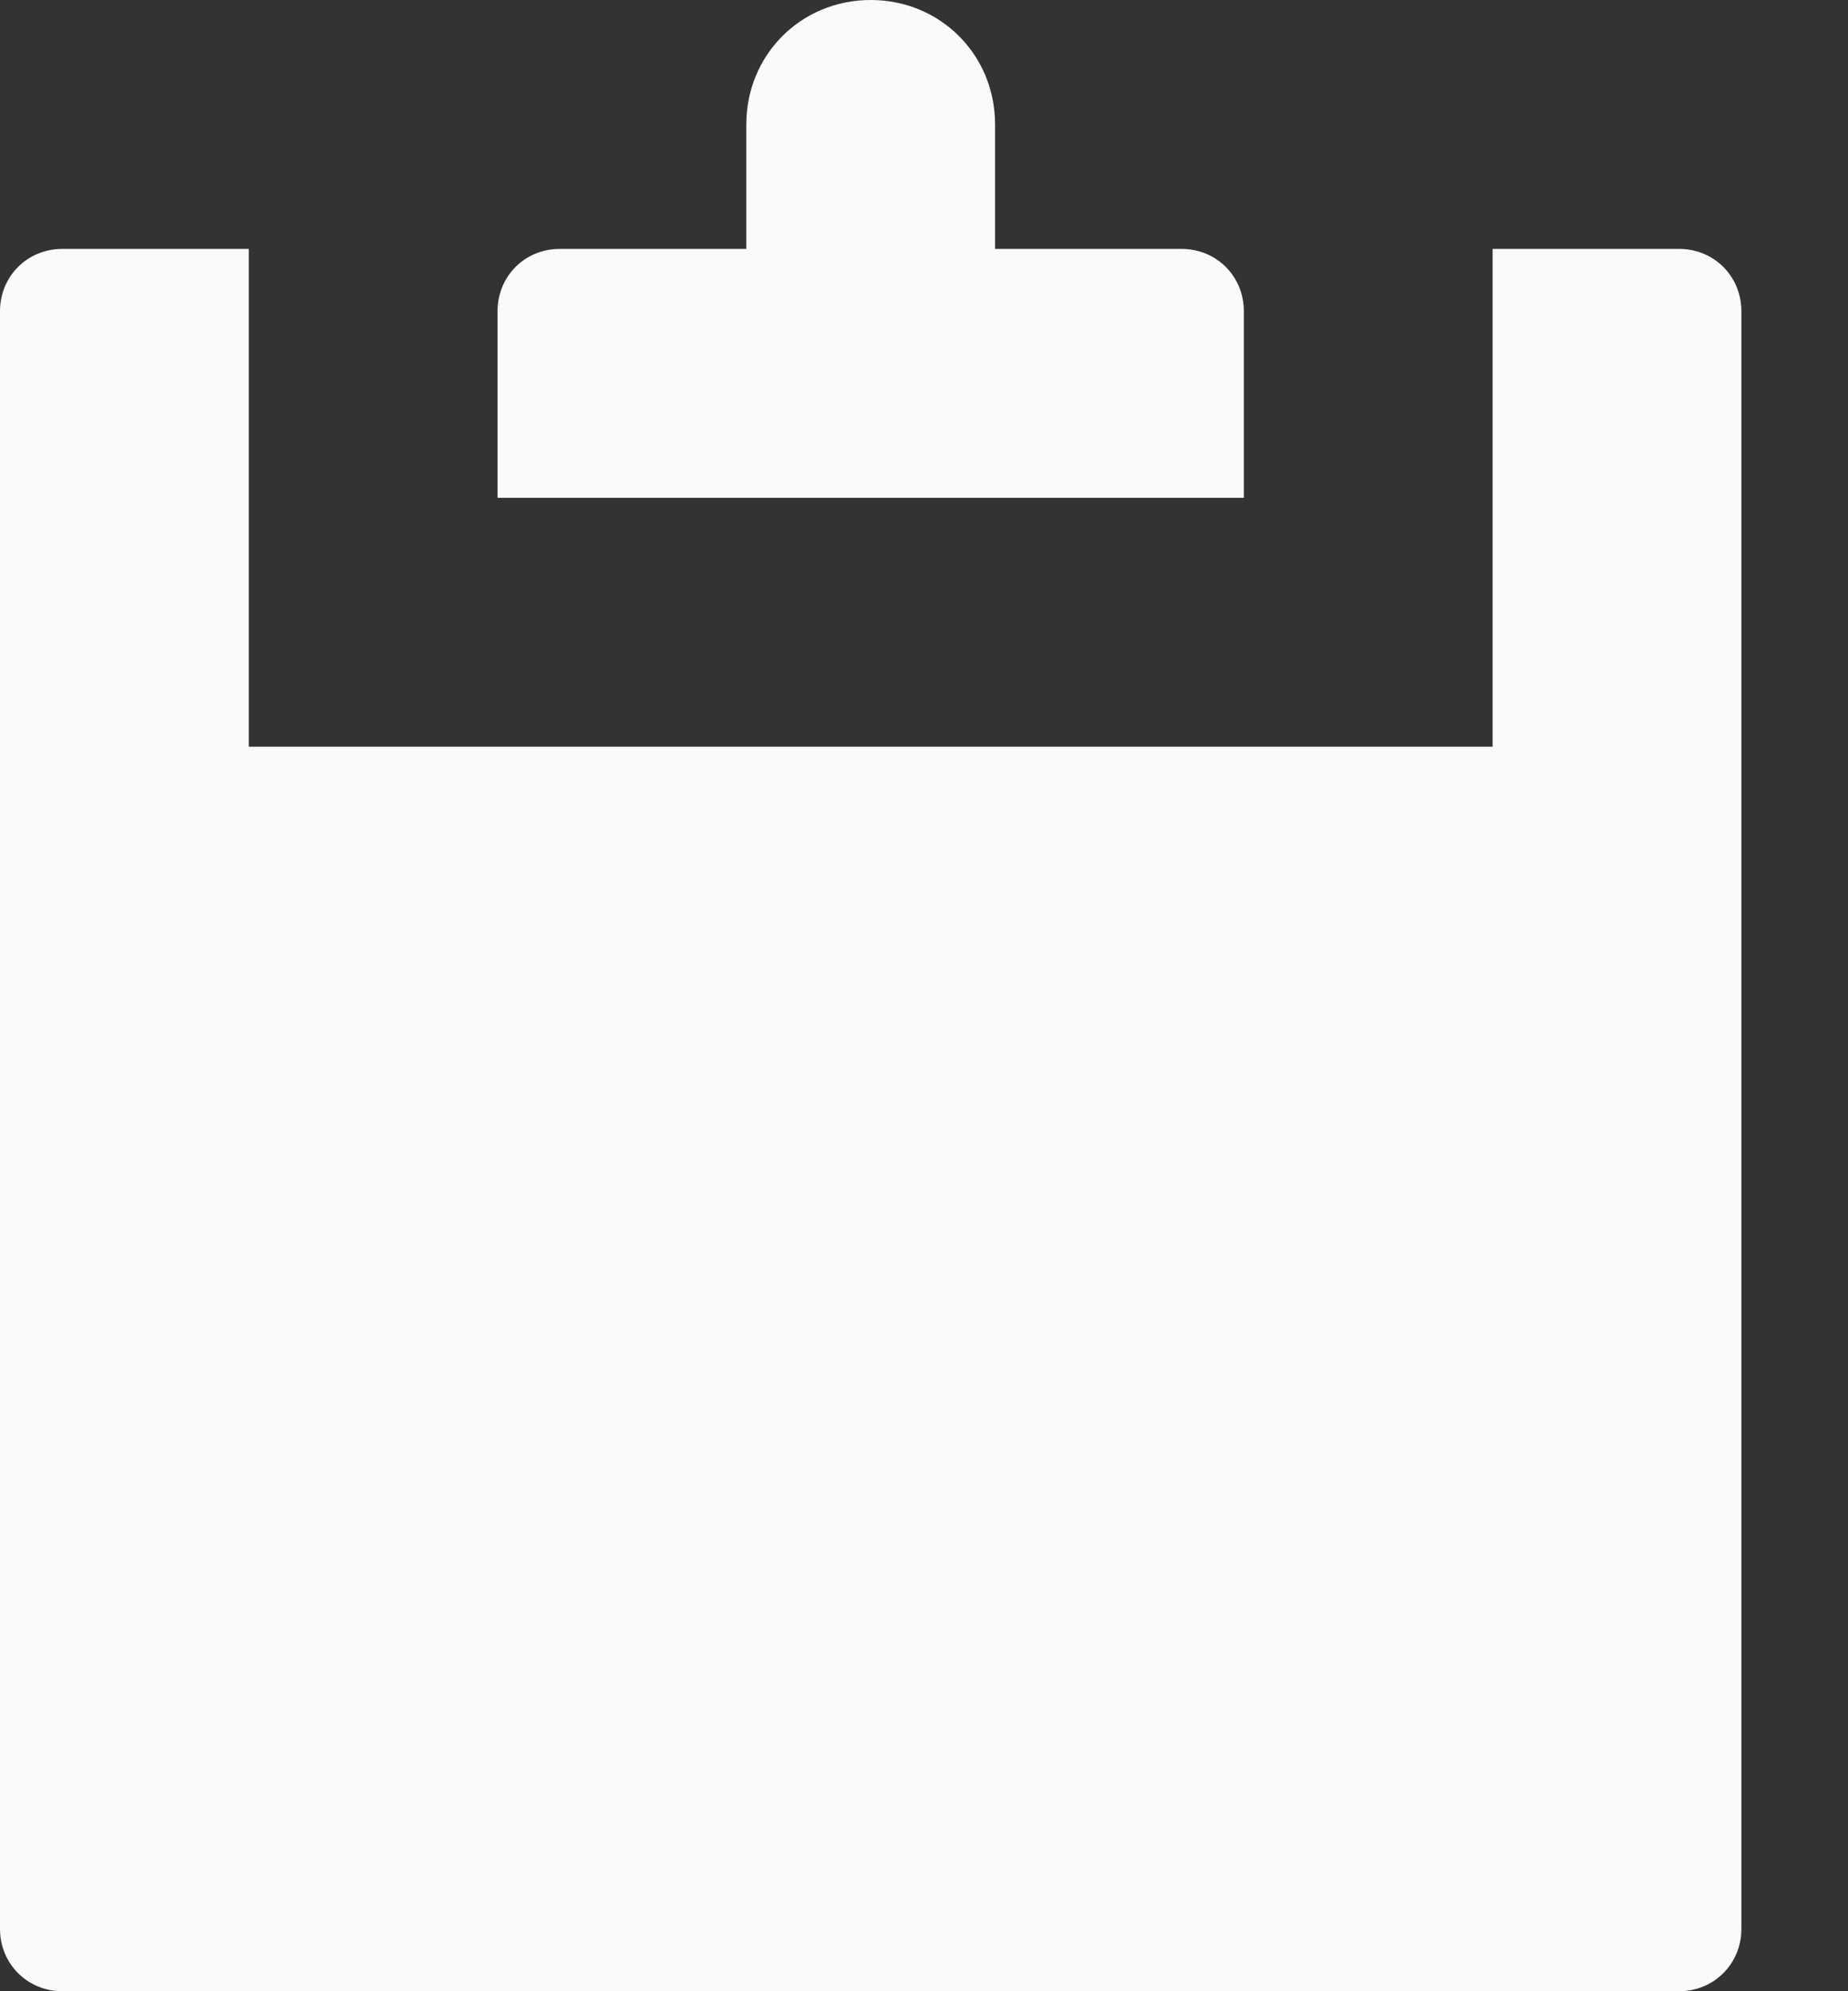 <svg width="13" height="14" viewBox="0 0 13 14" fill="none" xmlns="http://www.w3.org/2000/svg">
<rect x="0" y="0" width="13" height="14" fill="#333333" stroke="none"/>
<path id="Vector" d="M6.125 0C5.635 0 5.25 0.385 5.25 0.875V1.75H3.938C3.692 1.75 3.5 1.942 3.5 2.188V3.5H8.75V2.188C8.75 1.942 8.557 1.75 8.312 1.75H7V0.875C7 0.385 6.615 0 6.125 0ZM0.438 1.75C0.193 1.75 0 1.942 0 2.188V13.562C0 13.807 0.193 14 0.438 14H11.812C12.057 14 12.25 13.807 12.25 13.562V2.188C12.25 1.942 12.057 1.75 11.812 1.75H10.5V5.25H1.75V1.75H0.438Z" fill="#FAFAFA"/>
</svg>
